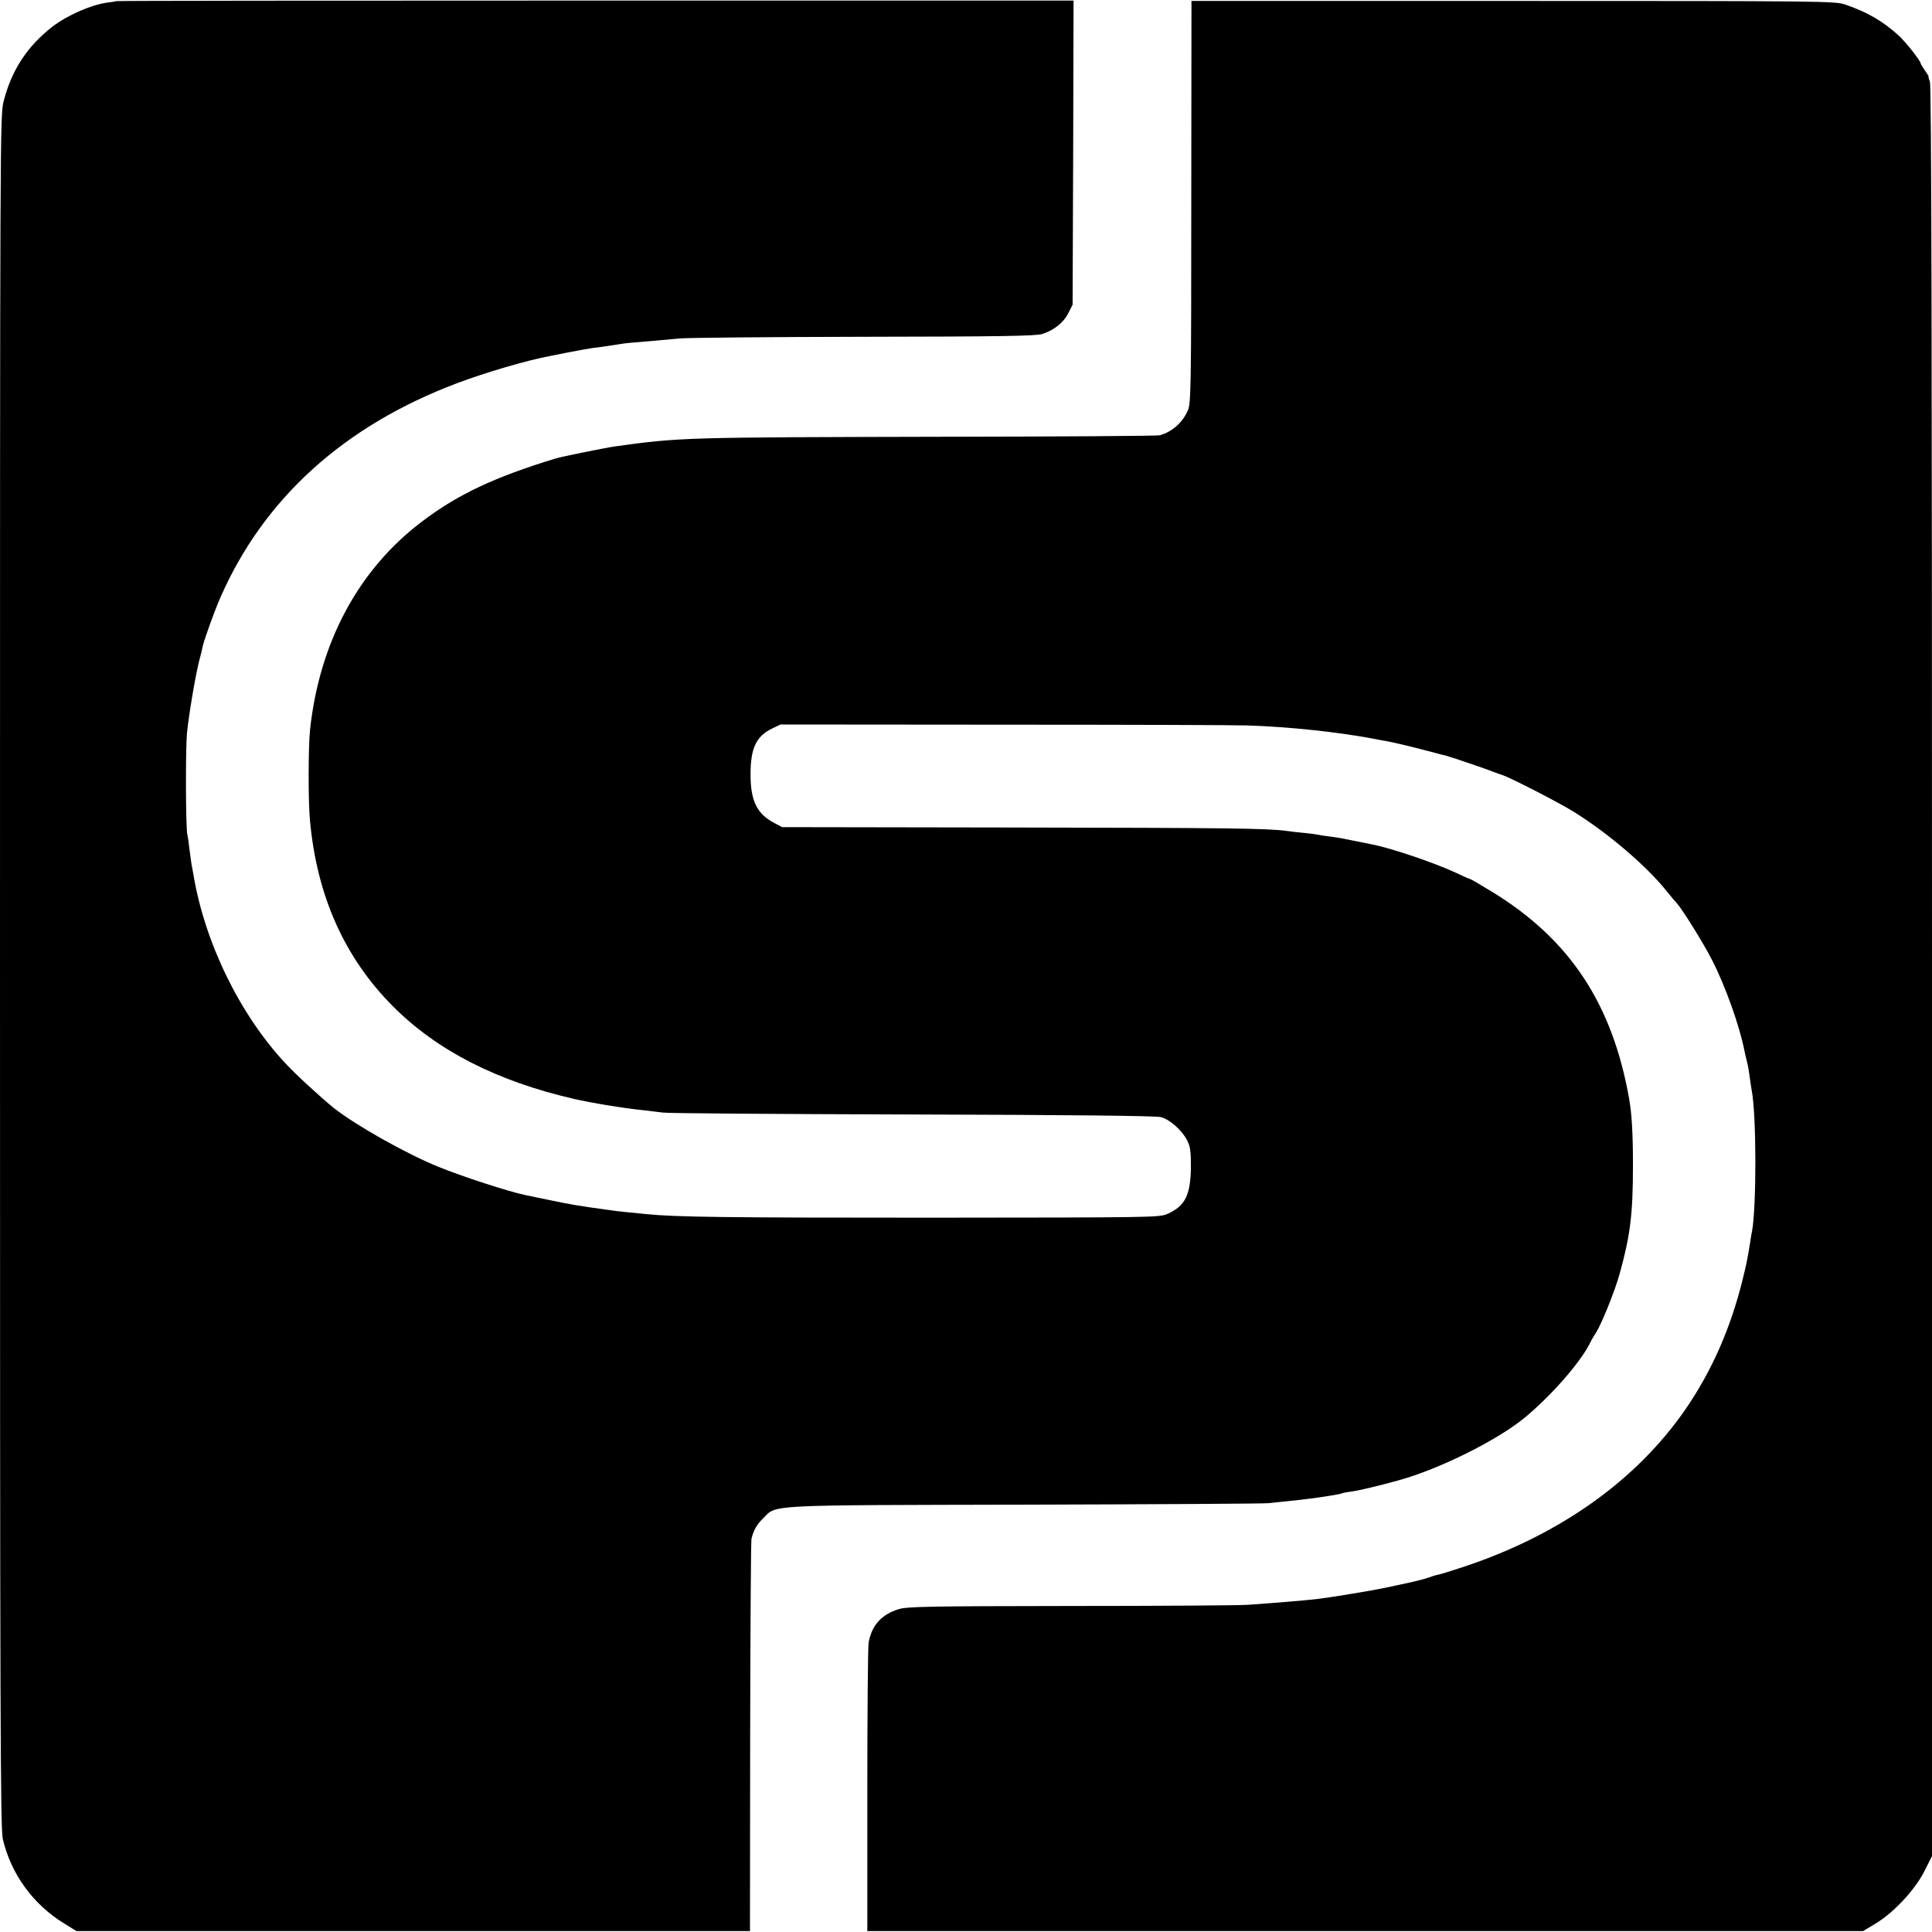 <?xml version="1.0" standalone="no"?>
<!DOCTYPE svg PUBLIC "-//W3C//DTD SVG 20010904//EN"
 "http://www.w3.org/TR/2001/REC-SVG-20010904/DTD/svg10.dtd">
<svg version="1.0" xmlns="http://www.w3.org/2000/svg"
 width="1024pt" height="1024pt" viewBox="0 0 1024 1024"
 preserveAspectRatio="xMidYMid meet">
<g transform="translate(0,1024) scale(0.1,-0.1)"
fill="#000000" stroke="none">
<path d="M617 10234 c-1 -1 -24 -5 -50 -8 -85 -12 -211 -67 -290 -128 -132
-103 -215 -229 -257 -392 -20 -79 -20 -102 -20 -4615 0 -3985 2 -4544 15
-4599 44 -186 161 -347 327 -448 l63 -39 1785 0 1785 0 1 1030 c1 567 4 1039
7 1050 13 48 27 73 62 108 73 73 1 69 1394 72 685 2 1264 5 1286 8 22 2 69 8
105 11 36 4 83 9 105 12 59 7 168 24 174 28 3 2 26 7 51 10 44 6 140 29 253
60 215 59 522 212 667 331 138 114 291 287 345 392 10 21 27 49 36 63 28 44
98 217 123 307 57 205 71 318 71 578 0 164 -6 270 -20 350 -89 505 -315 847
-728 1099 -59 36 -110 66 -113 66 -3 0 -38 15 -77 34 -114 53 -346 132 -448
151 -13 3 -46 9 -74 15 -83 17 -98 20 -145 26 -25 3 -52 7 -60 9 -8 2 -42 7
-75 10 -33 3 -76 8 -96 11 -106 14 -318 16 -1444 18 l-1230 2 -41 22 c-92 48
-126 117 -126 257 0 140 30 203 115 244 l44 21 1189 -1 c654 0 1232 -2 1284
-4 223 -7 483 -35 673 -71 17 -4 39 -7 47 -9 31 -4 138 -29 225 -52 50 -13 97
-26 105 -27 24 -6 222 -73 255 -87 17 -6 35 -13 42 -15 30 -6 309 -149 388
-199 184 -115 386 -289 490 -420 22 -27 46 -56 53 -63 28 -30 142 -213 186
-300 71 -138 147 -352 172 -482 3 -14 9 -41 14 -60 5 -19 11 -55 14 -80 3 -25
8 -55 10 -67 26 -129 26 -621 2 -750 -3 -11 -7 -38 -10 -59 -14 -86 -19 -112
-38 -189 -64 -262 -164 -490 -305 -695 -259 -375 -663 -663 -1168 -832 -66
-22 -130 -42 -142 -44 -12 -2 -35 -9 -50 -15 -15 -6 -59 -17 -98 -26 -38 -8
-99 -21 -135 -29 -67 -14 -270 -48 -350 -58 -63 -8 -223 -21 -380 -32 -47 -3
-470 -6 -941 -6 -755 -1 -861 -3 -906 -17 -91 -28 -142 -85 -159 -176 -4 -22
-7 -375 -7 -785 l0 -745 2639 0 2639 0 65 39 c96 58 206 175 258 275 l42 83 0
4688 c0 3307 -3 4697 -11 4717 -6 15 -9 28 -7 28 1 0 -7 14 -20 32 -12 17 -22
34 -22 37 0 13 -78 112 -116 147 -83 76 -165 124 -284 165 -53 18 -114 19
-1760 19 l-1705 0 -1 -1065 c0 -988 -2 -1068 -18 -1105 -28 -65 -85 -115 -149
-132 -12 -4 -542 -7 -1177 -8 -1337 -3 -1366 -3 -1710 -51 -55 -8 -282 -54
-315 -64 -321 -98 -516 -189 -704 -331 -340 -255 -548 -642 -598 -1109 -9 -92
-10 -378 0 -480 37 -401 184 -728 442 -986 233 -233 549 -394 955 -488 96 -22
272 -51 375 -61 33 -4 78 -9 100 -12 22 -4 616 -8 1320 -10 820 -2 1294 -7
1318 -14 47 -12 112 -70 139 -123 17 -33 20 -58 20 -142 -2 -148 -30 -205
-122 -247 -45 -20 -58 -20 -1265 -21 -1076 0 -1341 3 -1500 19 -103 10 -163
16 -192 21 -158 21 -216 31 -328 55 -55 11 -108 22 -117 24 -92 19 -335 98
-468 152 -172 71 -430 216 -549 309 -65 52 -203 178 -259 239 -241 258 -427
639 -487 1000 -3 17 -7 41 -10 54 -2 13 -7 49 -11 80 -3 31 -8 65 -11 76 -9
39 -10 452 -2 540 11 105 43 294 64 380 9 33 18 70 20 82 8 36 65 193 94 258
229 522 653 907 1251 1133 153 58 375 123 500 146 14 3 50 10 80 16 82 16 112
21 145 26 30 3 82 11 140 20 28 5 58 8 185 18 30 3 89 8 130 12 41 4 482 8
980 9 720 1 913 4 945 15 62 20 113 61 137 110 l23 45 3 806 2 806 -2535 0
c-1394 0 -2536 -1 -2538 -3z"/>
</g>
</svg>
